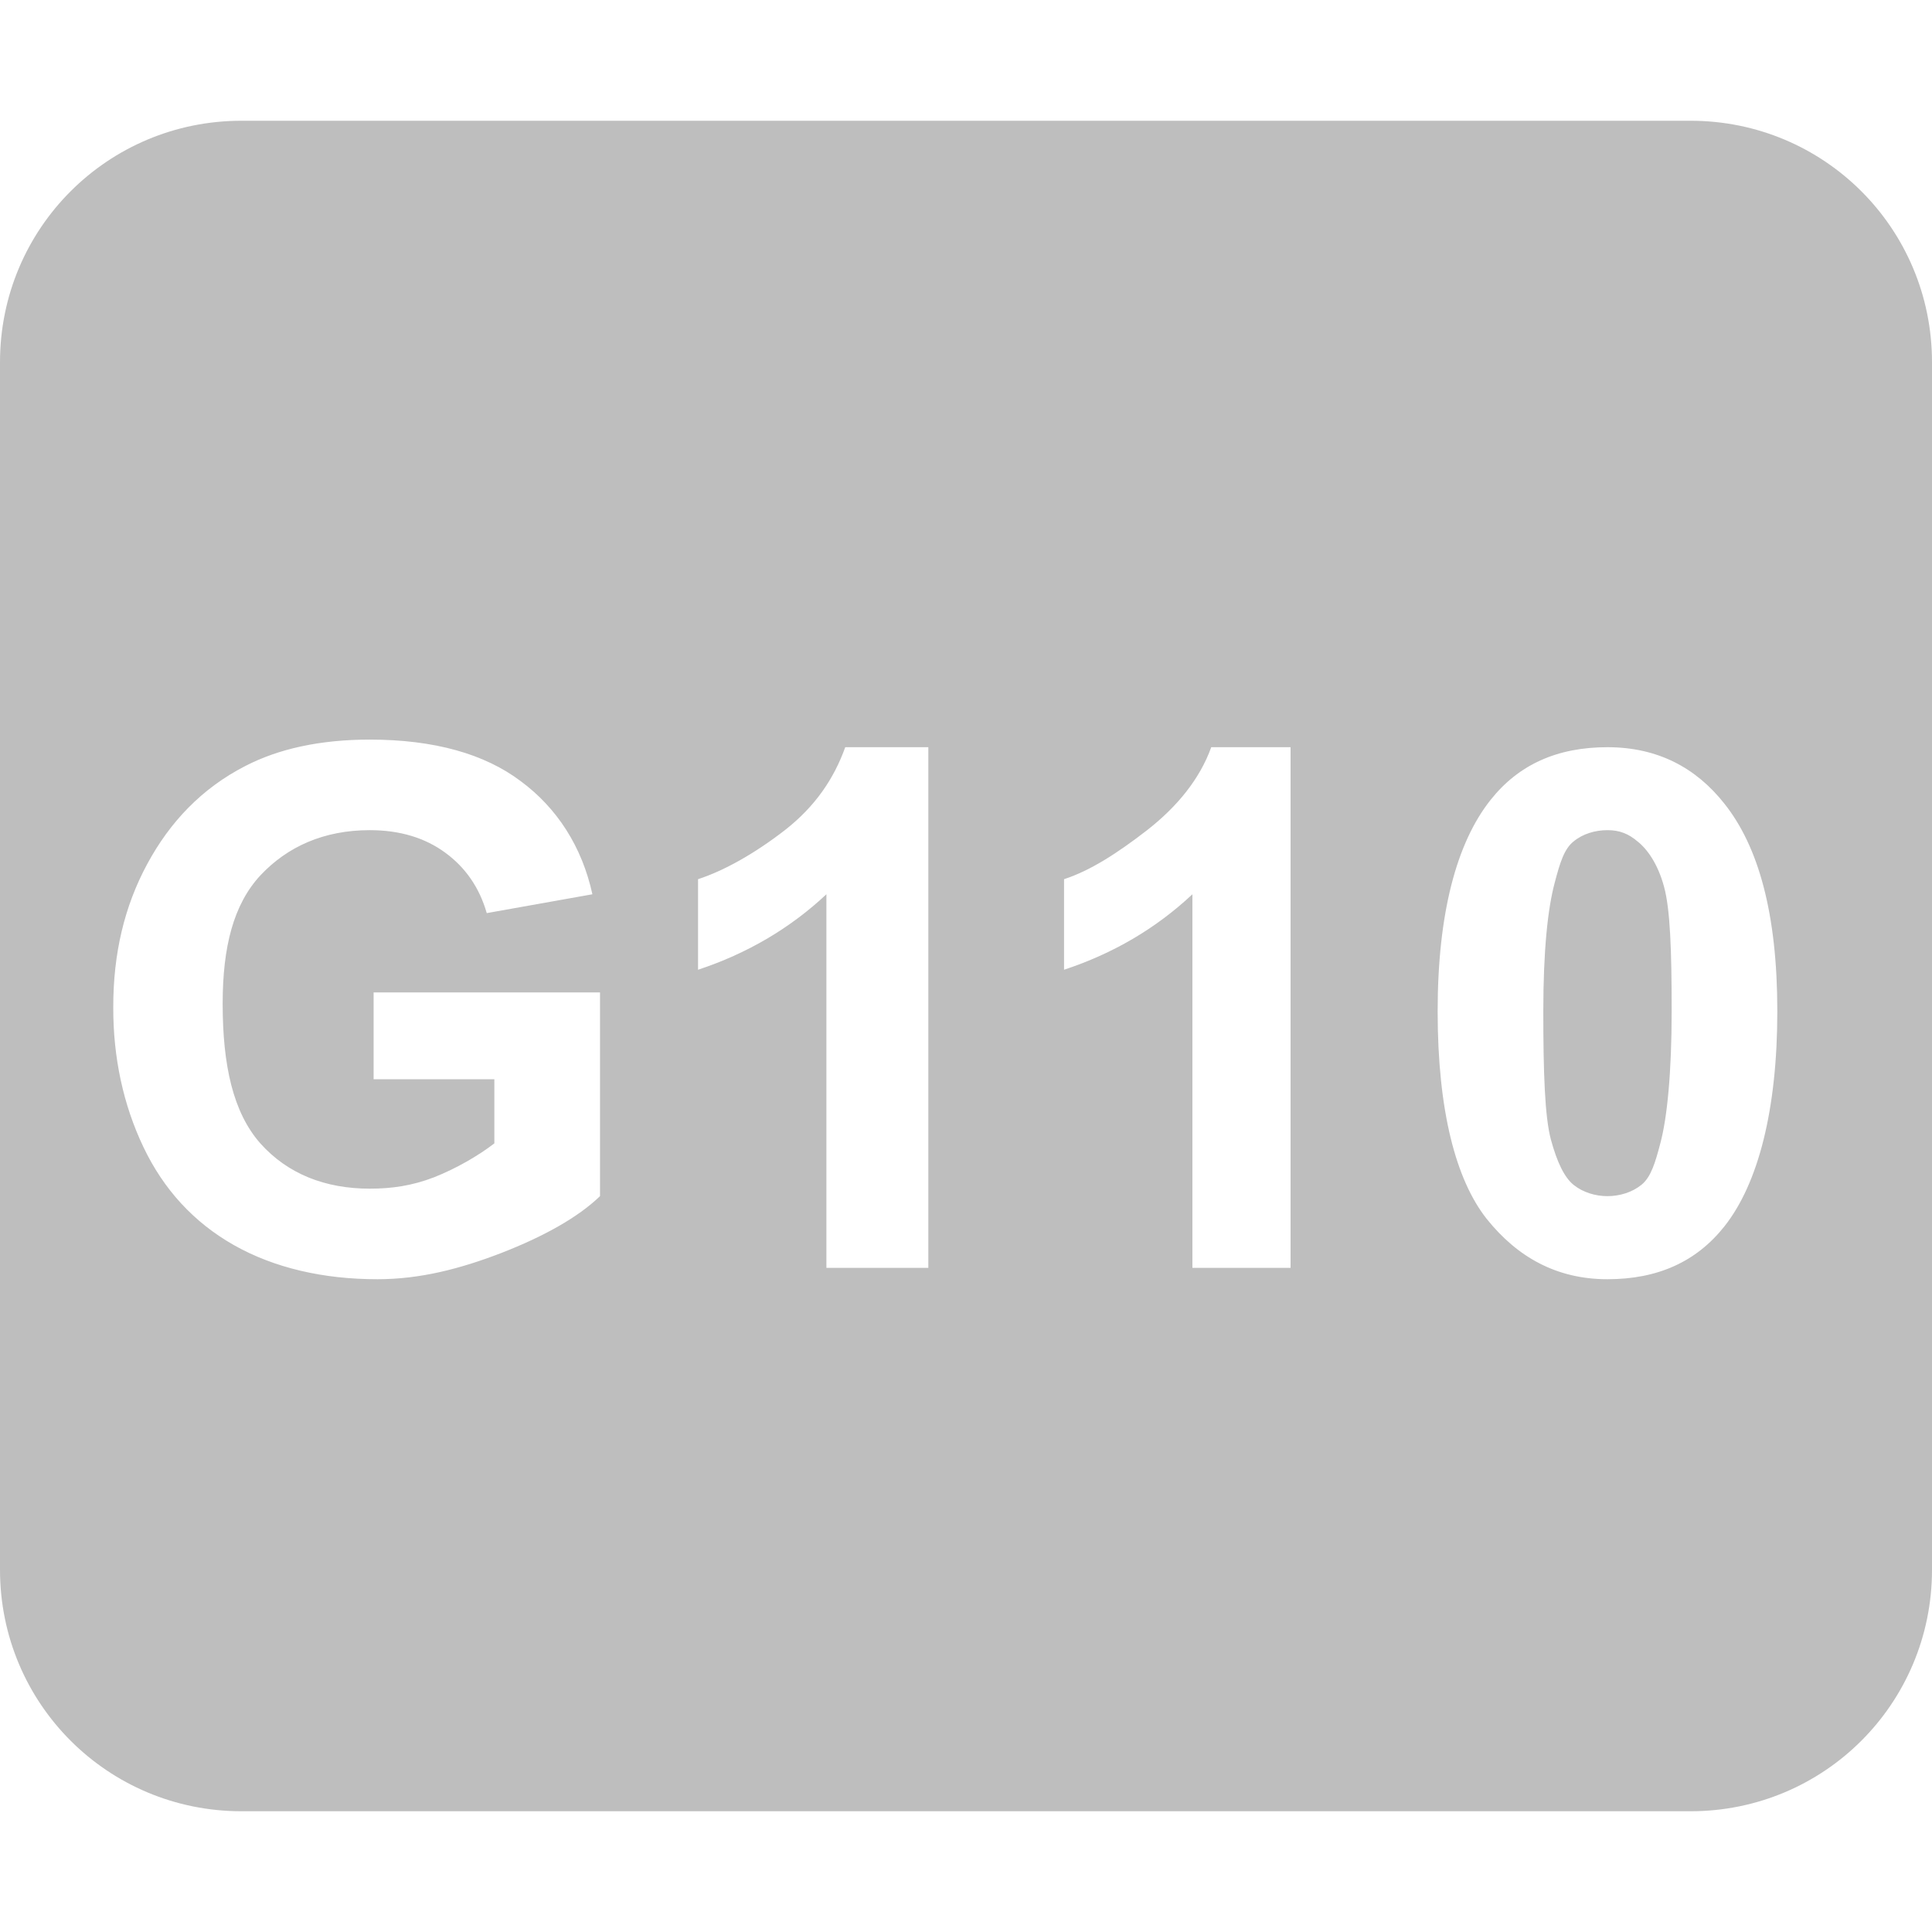 <?xml version="1.0" encoding="UTF-8" standalone="no"?>
<!-- Created with Inkscape (http://www.inkscape.org/) -->

<svg
   xmlns:dc="http://purl.org/dc/elements/1.1/"
   xmlns:cc="http://creativecommons.org/ns#"
   xmlns:rdf="http://www.w3.org/1999/02/22-rdf-syntax-ns#"
   xmlns:svg="http://www.w3.org/2000/svg"
   xmlns="http://www.w3.org/2000/svg"
   xmlns:sodipodi="http://sodipodi.sourceforge.net/DTD/sodipodi-0.dtd"
   xmlns:inkscape="http://www.inkscape.org/namespaces/inkscape"
   id="svg7384"
   height="16"
   width="16"
   version="1.1"
   inkscape:version="0.48.3.1 r9886"
   sodipodi:docname="logitech-g19-symbolic.svg">
  <defs
     id="defs10" />
  <sodipodi:namedview
     pagecolor="#ffffff"
     bordercolor="#666666"
     borderopacity="1"
     objecttolerance="10"
     gridtolerance="10"
     guidetolerance="10"
     inkscape:pageopacity="0"
     inkscape:pageshadow="2"
     inkscape:window-width="1440"
     inkscape:window-height="998"
     id="namedview8"
     showgrid="false"
     inkscape:zoom="14.75"
     inkscape:cx="-11.412465"
     inkscape:cy="8.2254677"
     inkscape:window-x="2076"
     inkscape:window-y="8"
     inkscape:window-maximized="0"
     inkscape:current-layer="svg7384" />
  <title
     id="title9167">Gnome Symbolic Icon Theme</title>
  <path
     style="fill:#bebebe;fill-opacity:1;stroke:none"
     d="M 2 1 C 0.892 1 0 1.892 0 3 L 0 13 C 0 14.108 0.892 15 2 15 L 14 15 C 15.108 15 16 14.108 16 13 L 16 3 C 16 1.892 15.108 1 14 1 L 2 1 z M 3.062 6.125 C 3.596 6.125 4.014 6.244 4.312 6.469 C 4.613 6.691 4.82 7.012 4.906 7.406 L 4.031 7.562 C 3.971 7.352 3.855 7.184 3.688 7.062 C 3.521 6.939 3.312 6.875 3.062 6.875 C 2.684 6.875 2.381 7.01 2.156 7.25 C 1.934 7.49 1.844 7.84 1.844 8.312 C 1.844 8.822 1.93 9.213 2.156 9.469 C 2.383 9.723 2.695 9.844 3.062 9.844 C 3.244 9.844 3.412 9.82 3.594 9.75 C 3.777 9.678 3.963 9.57 4.094 9.469 L 4.094 8.938 L 3.094 8.938 L 3.094 8.219 L 4.969 8.219 L 4.969 9.906 C 4.787 10.082 4.502 10.24 4.156 10.375 C 3.812 10.508 3.479 10.594 3.125 10.594 C 2.676 10.594 2.271 10.5 1.938 10.312 C 1.604 10.123 1.355 9.85 1.188 9.5 C 1.02 9.148 0.937 8.756 0.938 8.344 C 0.937 7.896 1.031 7.504 1.219 7.156 C 1.406 6.809 1.67 6.529 2.031 6.344 C 2.307 6.201 2.652 6.125 3.062 6.125 z M 7 6.188 L 7.688 6.188 L 7.688 10.5 L 6.844 10.5 L 6.844 7.406 C 6.543 7.688 6.189 7.896 5.781 8.031 L 5.781 7.281 C 5.996 7.211 6.248 7.07 6.5 6.875 C 6.752 6.678 6.906 6.449 7 6.188 z M 10.031 6.188 L 10.688 6.188 L 10.688 10.5 L 9.875 10.5 L 9.875 7.406 C 9.574 7.688 9.221 7.896 8.812 8.031 L 8.812 7.281 C 9.027 7.211 9.248 7.07 9.5 6.875 C 9.752 6.678 9.937 6.449 10.031 6.188 z M 13.312 6.188 C 13.729 6.188 14.047 6.359 14.281 6.656 C 14.561 7.008 14.719 7.561 14.719 8.375 C 14.719 9.188 14.562 9.801 14.281 10.156 C 14.049 10.449 13.729 10.594 13.312 10.594 C 12.895 10.594 12.568 10.414 12.312 10.094 C 12.057 9.771 11.906 9.199 11.906 8.375 C 11.906 7.566 12.062 6.98 12.344 6.625 C 12.576 6.332 12.896 6.188 13.312 6.188 z M 13.312 6.875 C 13.213 6.875 13.109 6.904 13.031 6.969 C 12.953 7.031 12.918 7.148 12.875 7.312 C 12.818 7.525 12.781 7.871 12.781 8.375 C 12.781 8.879 12.793 9.248 12.844 9.438 C 12.895 9.625 12.955 9.75 13.031 9.812 C 13.109 9.875 13.213 9.906 13.312 9.906 C 13.412 9.906 13.516 9.875 13.594 9.812 C 13.672 9.748 13.707 9.633 13.75 9.469 C 13.807 9.258 13.844 8.879 13.844 8.375 C 13.844 7.871 13.832 7.531 13.781 7.344 C 13.73 7.154 13.641 7.031 13.562 6.969 C 13.486 6.904 13.412 6.875 13.312 6.875 z "
     id="rect2983" />
</svg>
